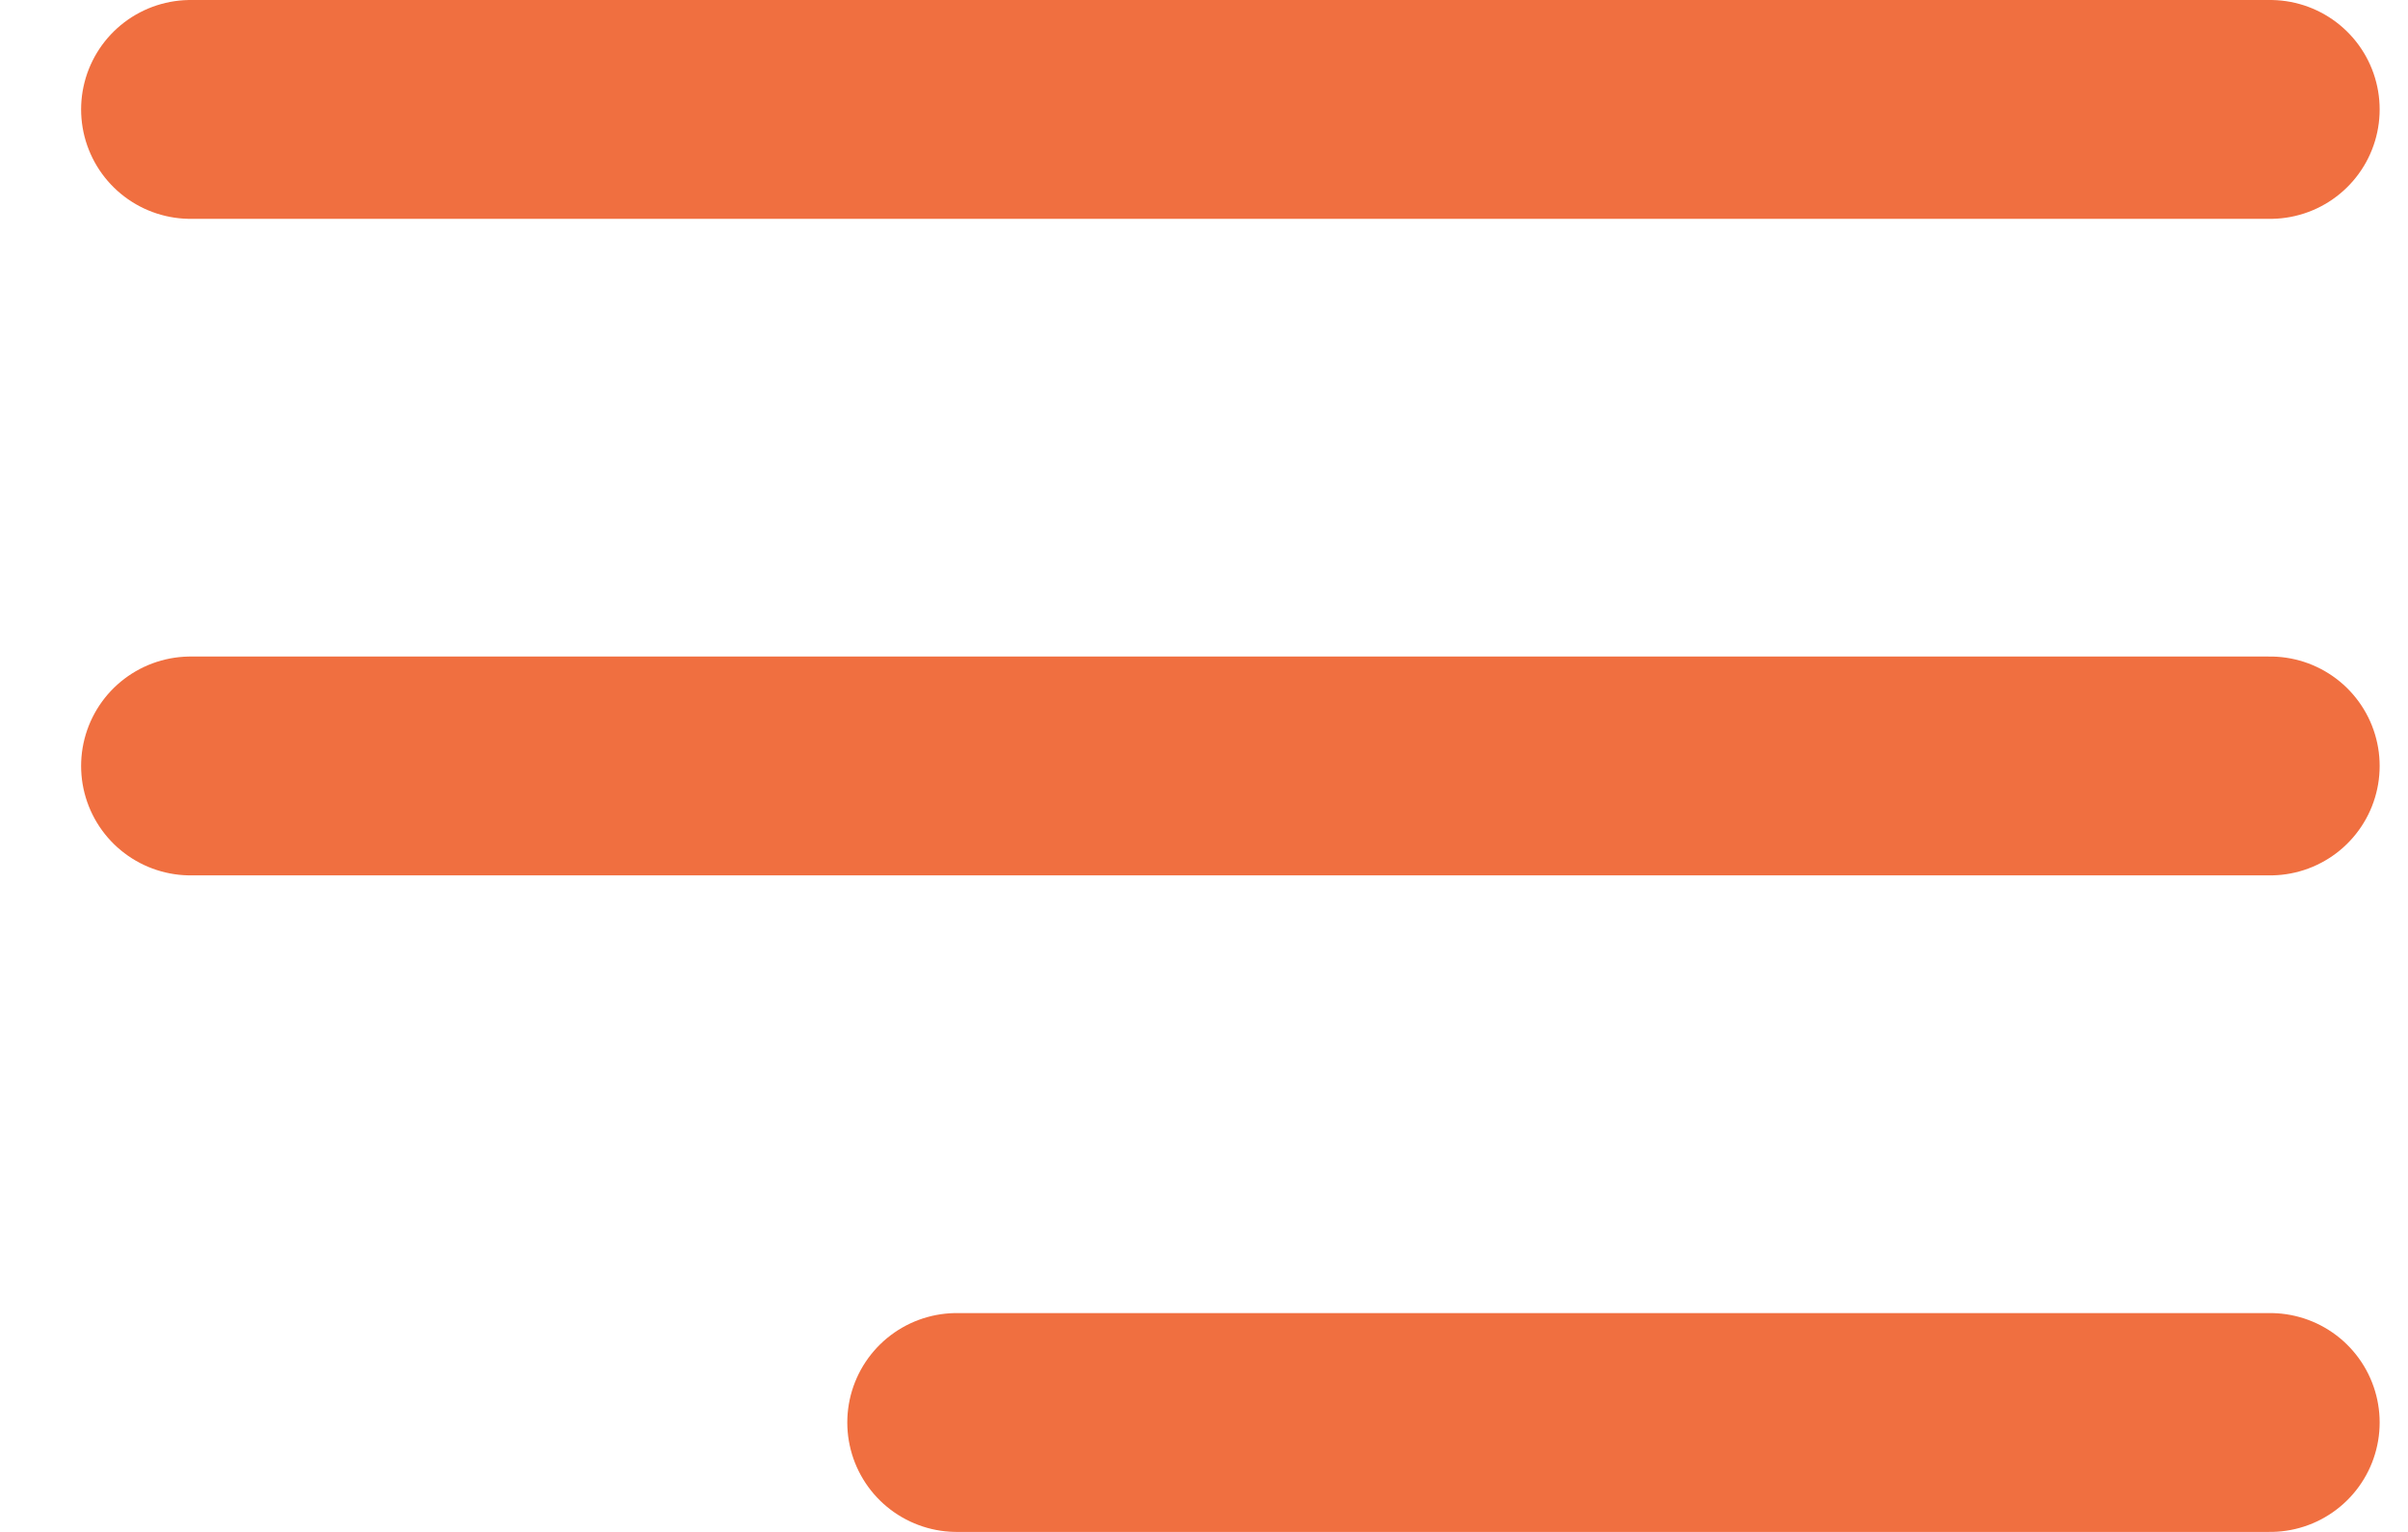 <svg width="22" height="14" viewBox="0 0 22 14" fill="none" xmlns="http://www.w3.org/2000/svg">
<line x1="20.741" y1="1" x2="1.741" y2="1" stroke="#F06F40" stroke-width="2" stroke-linecap="round"/>
<line x1="20.741" y1="7" x2="1.741" y2="7" stroke="#F06F40" stroke-width="2" stroke-linecap="round"/>
<line x1="20.741" y1="13" x2="8.741" y2="13" stroke="#F06F40" stroke-width="2" stroke-linecap="round"/>
</svg>
